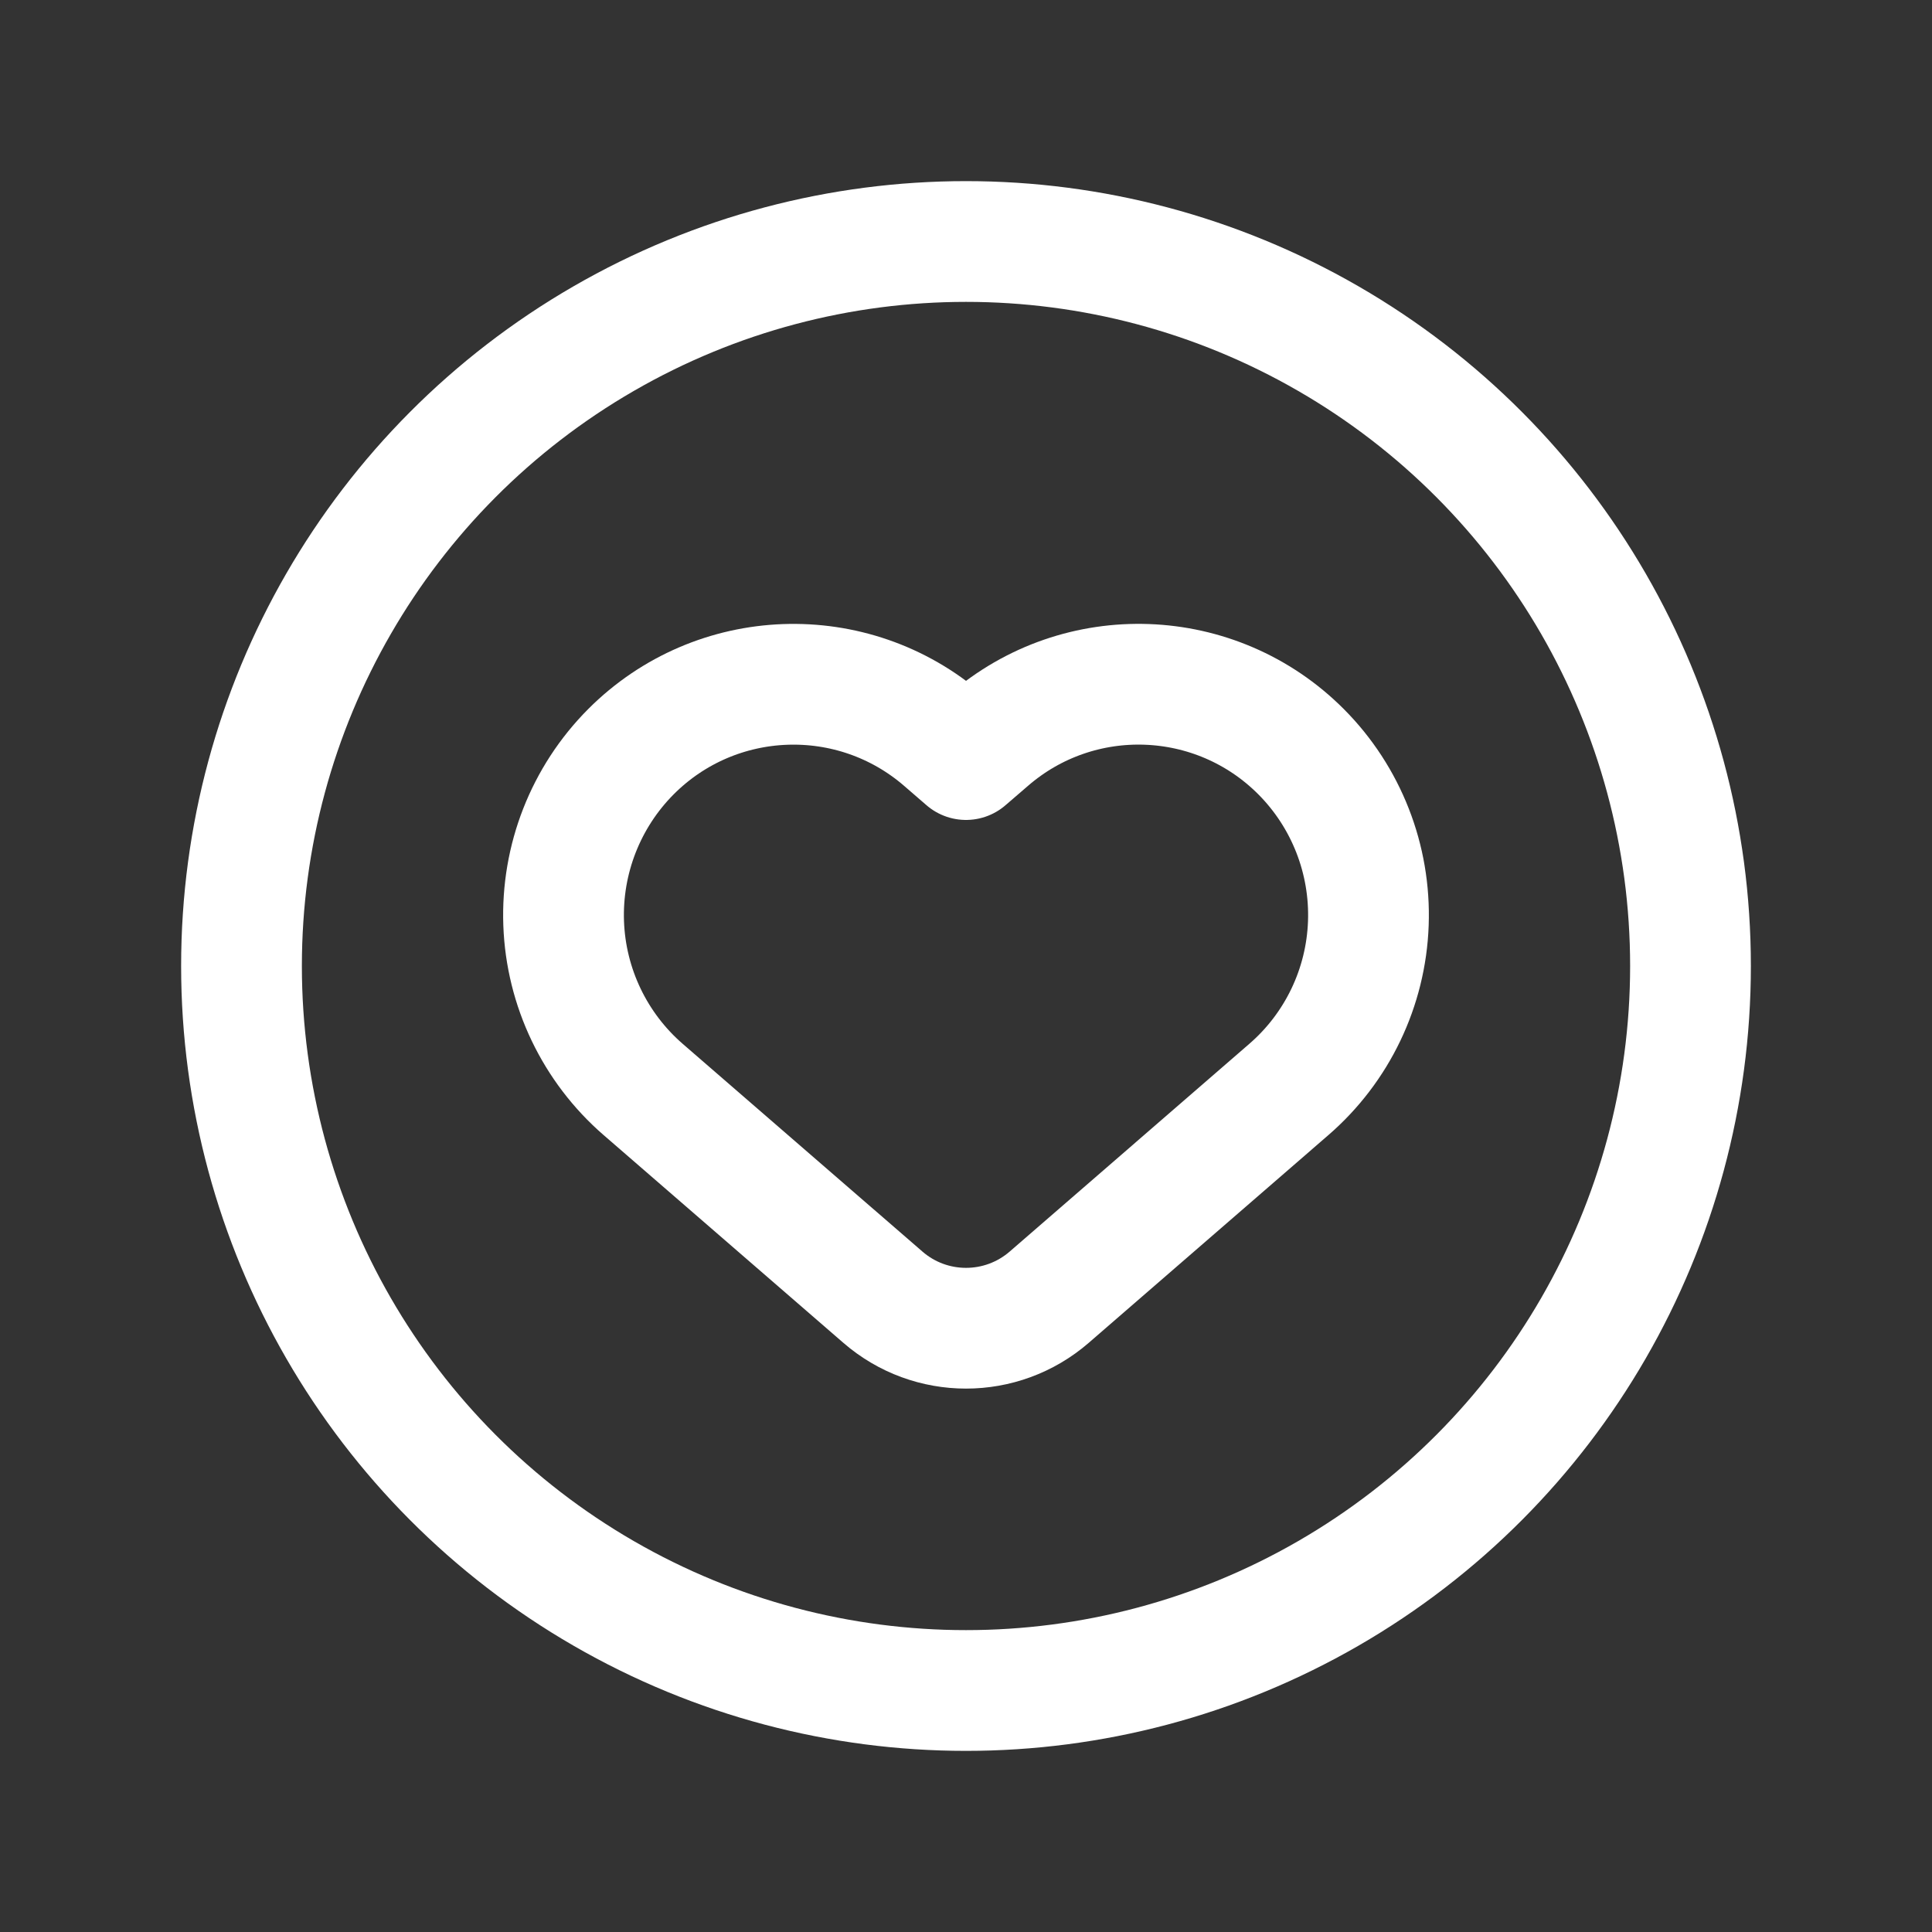 <svg width="20" height="20" viewBox="0 0 20 20" fill="none" xmlns="http://www.w3.org/2000/svg">
<rect x="0" y="0" width="20" height="20" fill="#333333" stroke="none"/>
<g id="Interface, Essential/heart-style-2-cricle">
<g id="Group">
<circle id="Oval" cx="10" cy="10" r="7.5" stroke="white" stroke-width="1.25" stroke-linecap="round" stroke-linejoin="round"/>
<path id="Path" fill-rule="evenodd" clip-rule="evenodd" d="M13.469 7.782L13.469 7.782C13.937 8.252 14.189 8.896 14.165 9.559C14.141 10.222 13.843 10.845 13.341 11.279L10.862 13.428C10.367 13.857 9.633 13.857 9.139 13.428L6.659 11.279C6.158 10.845 5.859 10.222 5.835 9.559C5.811 8.896 6.063 8.252 6.531 7.782V7.782C7.412 6.898 8.827 6.847 9.77 7.664L10 7.863L10.231 7.664C11.173 6.846 12.588 6.898 13.469 7.782Z" stroke="white" stroke-width="1.25" stroke-linecap="round" stroke-linejoin="round"/>
</g>
</g>
</svg>
